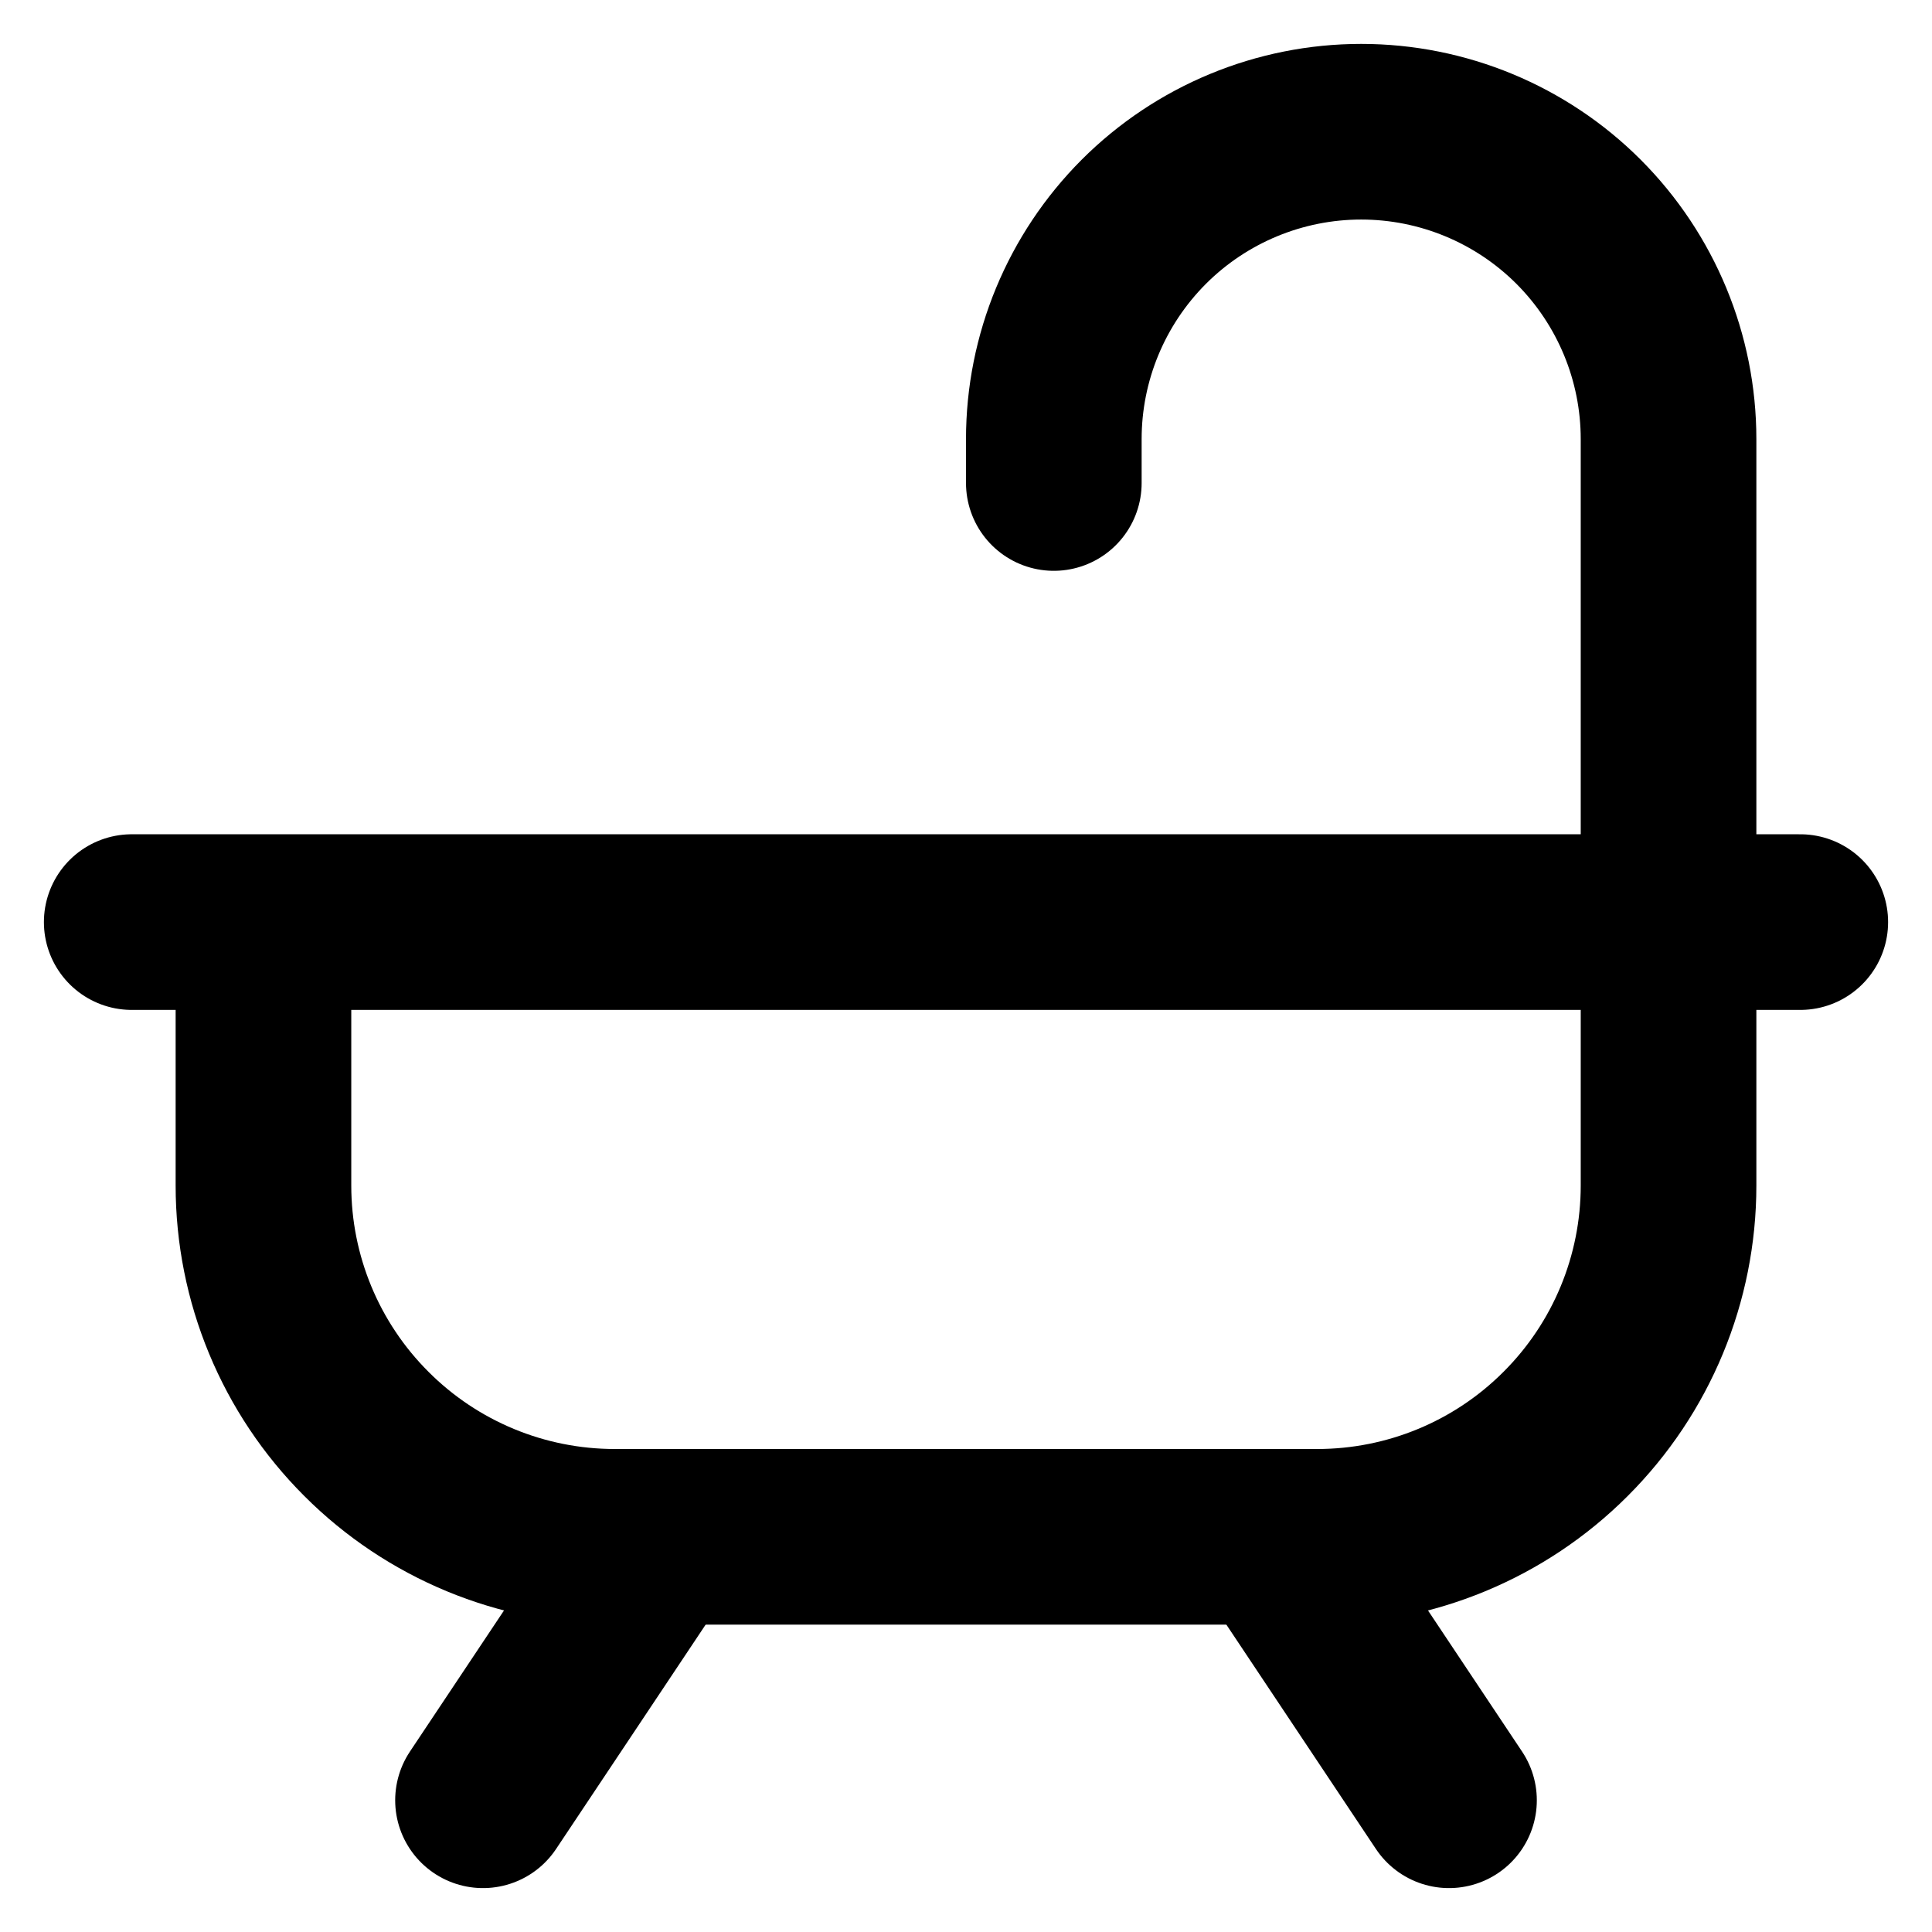<svg width="22" height="22" viewBox="0 0 22 22" fill="none" xmlns="http://www.w3.org/2000/svg">
<path d="M19 10.5V5C19 4.072 18.631 3.182 17.975 2.525C17.319 1.869 16.428 1.5 15.5 1.5C14.572 1.5 13.681 1.869 13.025 2.525C12.369 3.182 12 4.072 12 5V5.5M19 10.5V13.5C19 14.561 18.579 15.578 17.828 16.328C17.078 17.079 16.061 17.5 15 17.5H7C5.939 17.5 4.922 17.079 4.172 16.328C3.421 15.578 3 14.561 3 13.5V10.5H19ZM20.5 10.5H1.5" stroke="black" stroke-width="2" stroke-linecap="round"/>
<path d="M7.5 17.5L5.5 20.5M14.5 17.5L16.5 20.5" stroke="black" stroke-width="2" stroke-linecap="round" stroke-linejoin="round"/>
</svg>
